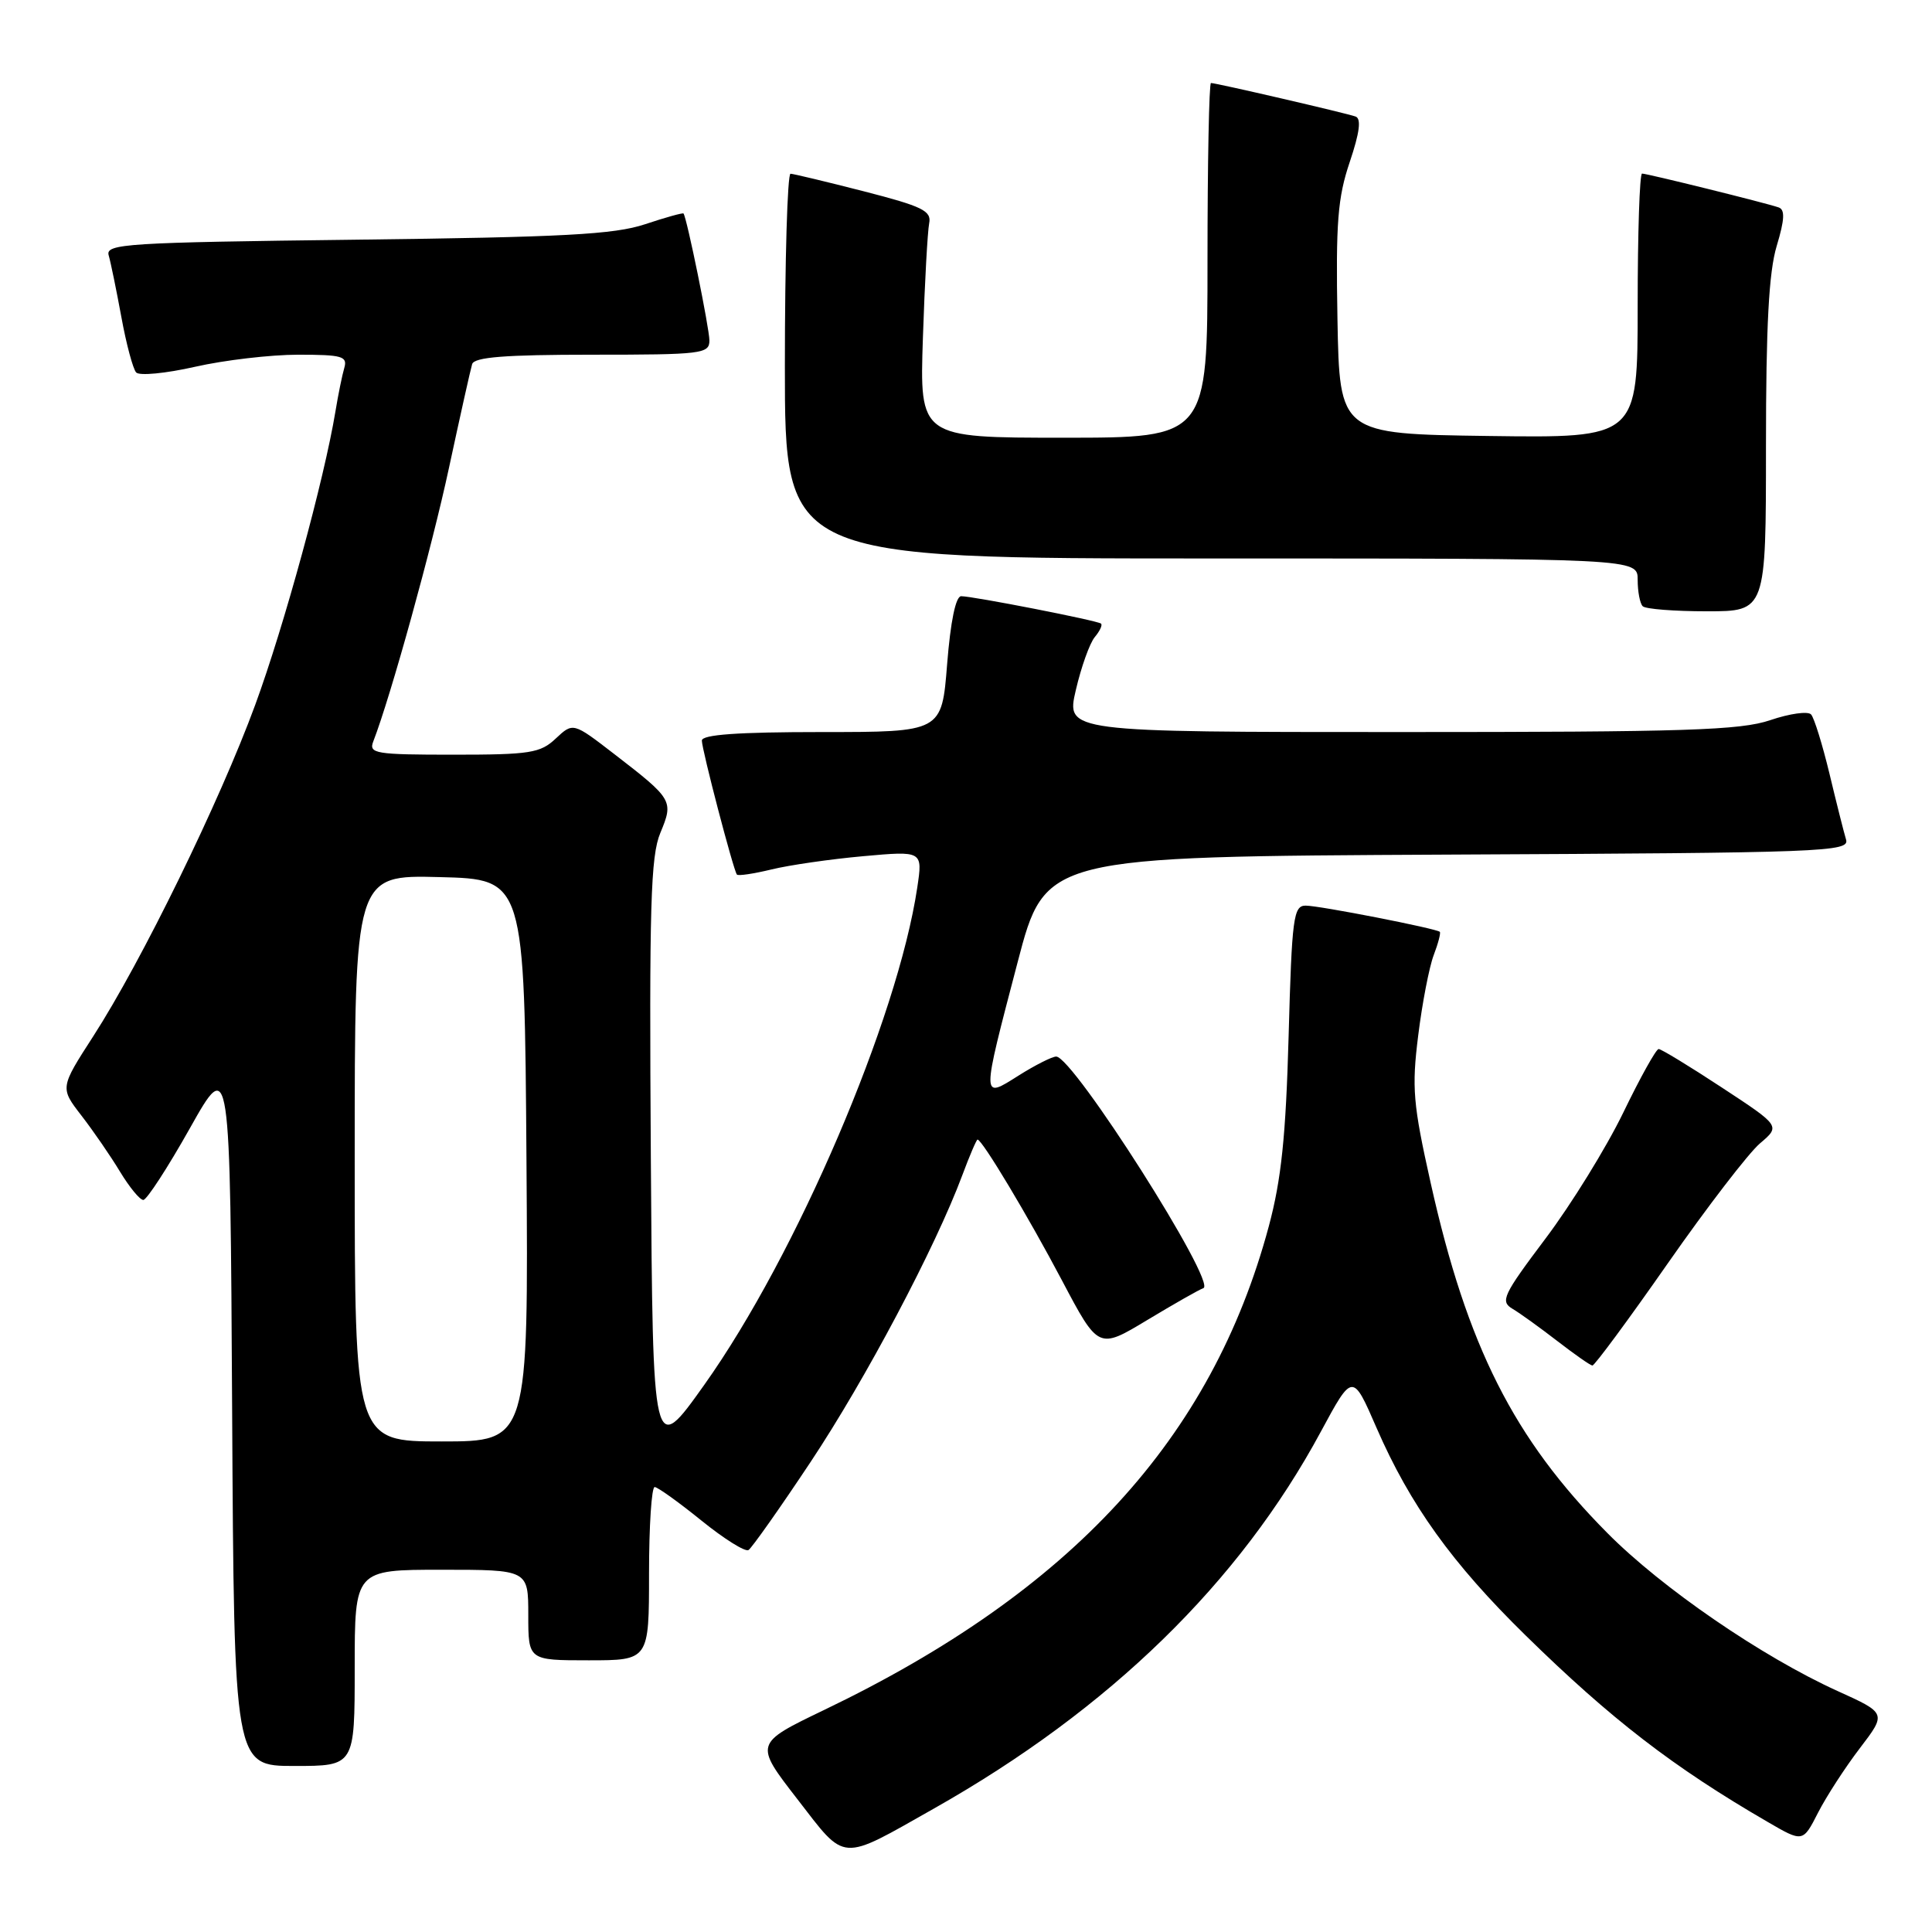 <?xml version="1.0" encoding="UTF-8" standalone="no"?>
<!DOCTYPE svg PUBLIC "-//W3C//DTD SVG 1.1//EN" "http://www.w3.org/Graphics/SVG/1.1/DTD/svg11.dtd" >
<svg xmlns="http://www.w3.org/2000/svg" xmlns:xlink="http://www.w3.org/1999/xlink" version="1.1" viewBox="0 0 256 256">
 <g >
 <path fill="currentColor"
d=" M 123.79 239.62 C 147.03 226.48 164.23 209.72 175.02 189.70 C 179.23 181.90 179.23 181.90 182.40 189.20 C 186.84 199.40 192.41 207.16 202.14 216.69 C 213.47 227.80 221.75 234.18 234.20 241.40 C 238.89 244.13 238.89 244.13 240.89 240.21 C 241.99 238.06 244.48 234.21 246.43 231.66 C 249.98 227.01 249.98 227.01 243.49 224.07 C 233.47 219.52 220.21 210.43 212.97 203.12 C 200.57 190.62 194.40 178.39 189.57 156.74 C 187.23 146.27 187.05 144.14 187.92 137.20 C 188.45 132.92 189.38 128.13 189.97 126.57 C 190.57 125.00 190.93 123.61 190.78 123.47 C 190.27 123.02 174.83 120.00 173.01 120.00 C 171.39 120.00 171.18 121.56 170.75 137.25 C 170.38 150.60 169.78 156.31 168.12 162.50 C 160.56 190.63 141.97 210.85 109.22 226.57 C 99.95 231.03 99.95 231.03 105.65 238.39 C 112.17 246.82 111.18 246.75 123.79 239.62 Z  M 47.00 221.00 C 47.00 208.00 47.00 208.00 58.50 208.00 C 70.00 208.00 70.00 208.00 70.00 214.00 C 70.00 220.00 70.00 220.00 78.00 220.00 C 86.00 220.00 86.00 220.00 86.00 208.50 C 86.00 202.18 86.34 197.02 86.75 197.04 C 87.16 197.06 89.95 199.06 92.94 201.48 C 95.93 203.90 98.74 205.66 99.18 205.39 C 99.61 205.12 103.33 199.86 107.42 193.70 C 114.69 182.77 123.95 165.27 127.50 155.75 C 128.47 153.14 129.39 151.00 129.53 151.00 C 130.14 151.00 136.24 161.18 140.71 169.65 C 145.55 178.81 145.55 178.81 152.02 174.91 C 155.59 172.76 158.93 170.86 159.45 170.69 C 161.31 170.06 142.20 140.00 139.95 140.00 C 139.41 140.00 137.17 141.13 134.98 142.51 C 130.01 145.65 130.01 145.93 134.84 127.50 C 138.50 113.50 138.50 113.50 191.81 113.24 C 241.95 113.00 245.10 112.88 244.61 111.24 C 244.32 110.28 243.33 106.35 242.41 102.50 C 241.48 98.65 240.39 95.13 239.98 94.67 C 239.57 94.21 237.14 94.55 234.58 95.42 C 230.62 96.77 223.38 97.00 185.60 97.00 C 141.26 97.00 141.26 97.00 142.55 91.45 C 143.26 88.39 144.39 85.23 145.06 84.42 C 145.74 83.61 146.11 82.81 145.89 82.63 C 145.40 82.22 128.92 79.00 127.36 79.00 C 126.64 79.00 125.95 82.33 125.50 88.00 C 124.79 97.00 124.79 97.00 108.89 97.00 C 97.75 97.00 93.00 97.34 93.00 98.13 C 93.00 99.33 97.16 115.24 97.64 115.88 C 97.79 116.09 99.85 115.78 102.21 115.21 C 104.57 114.63 110.05 113.84 114.38 113.45 C 122.27 112.74 122.27 112.74 121.54 117.62 C 118.94 135.00 105.53 166.32 93.34 183.47 C 86.50 193.09 86.50 193.09 86.24 153.54 C 86.02 120.01 86.21 113.44 87.50 110.36 C 89.27 106.10 89.16 105.91 81.41 99.93 C 75.94 95.71 75.94 95.71 73.65 97.85 C 71.60 99.79 70.25 100.00 60.08 100.00 C 49.73 100.00 48.84 99.85 49.46 98.25 C 51.79 92.22 57.21 72.62 59.49 62.00 C 60.97 55.12 62.35 48.94 62.56 48.25 C 62.84 47.32 66.91 47.00 78.47 47.00 C 93.00 47.00 94.00 46.88 94.00 45.12 C 94.00 43.51 91.02 28.89 90.57 28.29 C 90.48 28.17 88.18 28.81 85.45 29.72 C 81.37 31.07 74.65 31.43 47.21 31.76 C 16.71 32.13 13.96 32.30 14.40 33.83 C 14.67 34.75 15.42 38.42 16.08 42.00 C 16.73 45.58 17.62 48.88 18.04 49.35 C 18.46 49.82 21.97 49.48 25.85 48.60 C 29.72 47.72 35.87 47.00 39.51 47.00 C 45.35 47.00 46.07 47.21 45.62 48.75 C 45.34 49.71 44.81 52.30 44.45 54.50 C 42.97 63.48 37.65 82.96 33.82 93.39 C 29.13 106.18 18.76 127.39 12.35 137.32 C 7.95 144.14 7.95 144.14 10.79 147.82 C 12.36 149.85 14.66 153.19 15.90 155.25 C 17.15 157.31 18.53 159.00 18.99 159.00 C 19.44 159.00 22.22 154.73 25.16 149.50 C 30.50 140.00 30.50 140.00 30.76 187.00 C 31.02 234.00 31.02 234.00 39.01 234.00 C 47.00 234.00 47.00 234.00 47.00 221.00 Z  M 221.00 167.39 C 226.22 159.91 231.72 152.76 233.21 151.50 C 235.92 149.20 235.92 149.20 228.15 144.10 C 223.88 141.29 220.11 139.00 219.78 139.00 C 219.44 139.00 217.33 142.80 215.09 147.43 C 212.84 152.07 208.21 159.57 204.80 164.10 C 199.15 171.61 198.76 172.44 200.41 173.42 C 201.41 174.01 204.08 175.94 206.36 177.70 C 208.64 179.46 210.72 180.92 211.00 180.94 C 211.28 180.96 215.78 174.87 221.00 167.39 Z  M 234.00 59.16 C 234.00 43.17 234.38 36.05 235.42 32.60 C 236.48 29.08 236.54 27.77 235.67 27.48 C 233.90 26.87 218.25 23.00 217.58 23.00 C 217.26 23.00 217.00 30.88 217.00 40.52 C 217.00 58.04 217.00 58.04 197.25 57.77 C 177.50 57.50 177.50 57.50 177.22 42.29 C 176.99 29.50 177.25 26.19 178.85 21.46 C 180.16 17.57 180.40 15.72 179.62 15.44 C 178.33 14.98 161.15 11.00 160.46 11.00 C 160.21 11.00 160.00 21.57 160.00 34.50 C 160.00 58.00 160.00 58.00 140.92 58.00 C 121.85 58.00 121.85 58.00 122.29 44.75 C 122.53 37.46 122.91 30.64 123.12 29.59 C 123.45 27.94 122.24 27.35 114.50 25.36 C 109.55 24.09 105.16 23.04 104.75 23.02 C 104.34 23.01 104.00 34.48 104.00 48.50 C 104.00 74.00 104.00 74.00 160.50 74.00 C 217.00 74.00 217.00 74.00 217.00 76.83 C 217.00 78.39 217.30 79.97 217.67 80.33 C 218.03 80.70 221.86 81.00 226.17 81.00 C 234.00 81.00 234.00 81.00 234.00 59.16 Z  M 47.00 153.47 C 47.00 115.93 47.00 115.93 58.25 116.22 C 69.50 116.50 69.50 116.50 69.76 153.75 C 70.02 191.00 70.02 191.00 58.51 191.00 C 47.00 191.00 47.00 191.00 47.00 153.47 Z "/>
</g>
</svg>